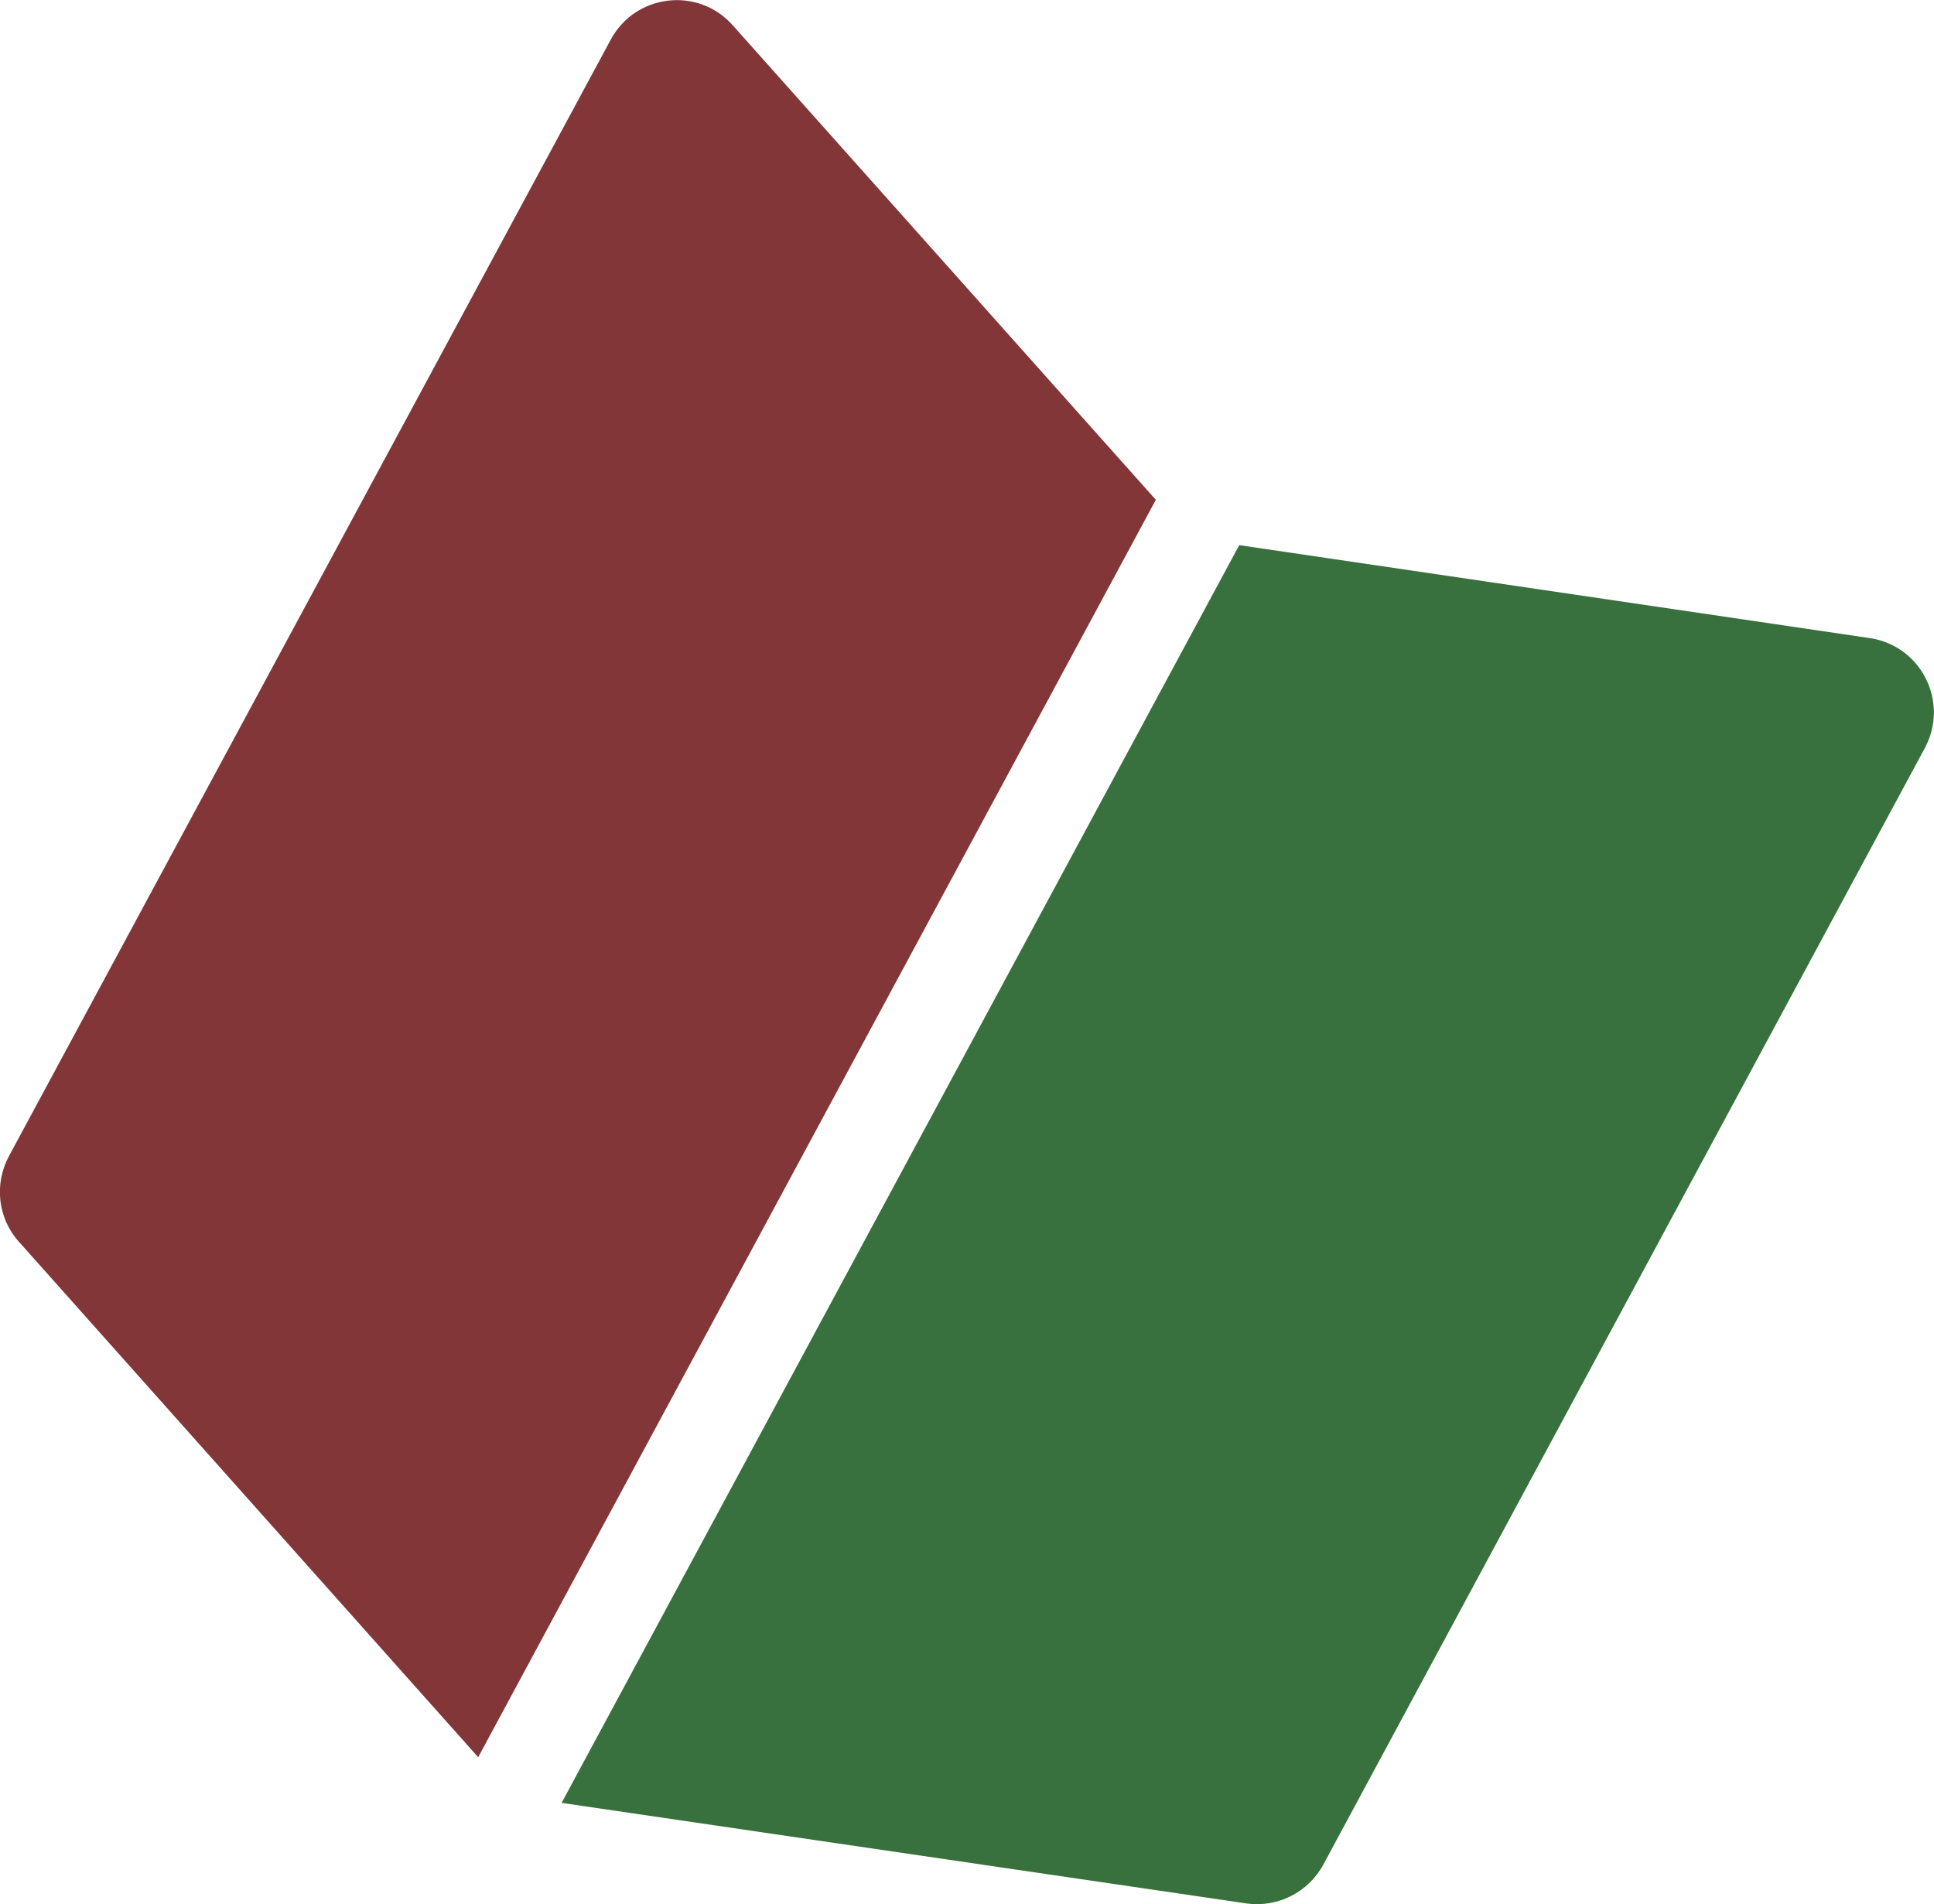 <?xml version="1.0" encoding="UTF-8"?><svg id="Ebene_2" xmlns="http://www.w3.org/2000/svg" viewBox="0 0 60.99 60.04"><defs><style>.cls-1{fill:#833637;}.cls-2{fill:#38713e;}</style></defs><g id="Ebene_1-2"><path class="cls-1" d="m36.45,15.76L15.08,55.41.6,39.16c-.67-.74-.79-1.82-.32-2.7L19.26,1.25c.78-1.45,2.76-1.68,3.85-.45l13.34,14.96Z"/><path class="cls-2" d="m60.7,23.59l-18.97,35.21c-.48.88-1.45,1.36-2.43,1.22l-21.59-3.17,21.37-39.66,19.88,2.93c1.63.24,2.52,2.02,1.74,3.47Z"/></g></svg>